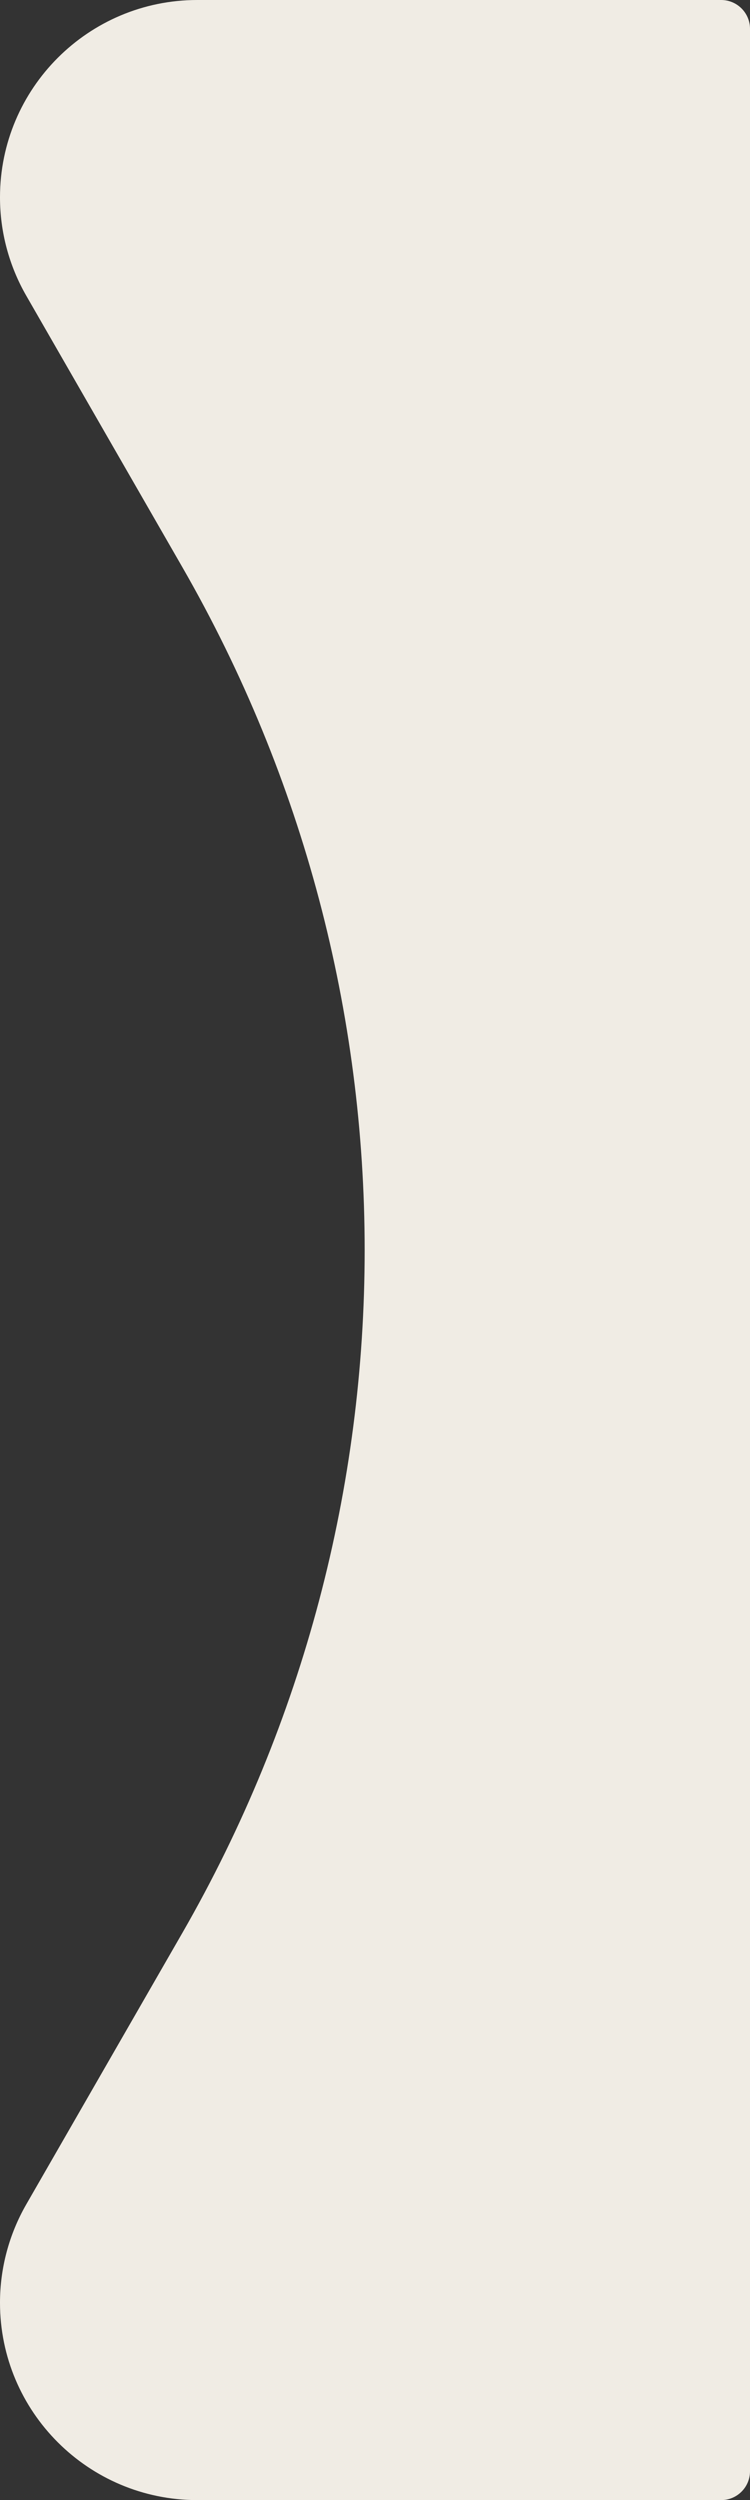<svg width="30" height="100" viewBox="0 0 30 100" fill="none" xmlns="http://www.w3.org/2000/svg">
<rect x="0" y="0" width="30" height="100" fill="#333333" stroke="none"/>
<path d="M0 7.893C0 3.534 3.534 0 7.893 0H28.846C29.483 0 30 0.517 30 1.154V98.846C30 99.483 29.483 100 28.846 100H7.893C3.534 100 0 96.466 0 92.107V92.107C0 90.727 0.362 89.37 1.05 88.173L7.293 77.316C17.018 60.404 17.018 39.596 7.293 22.684L1.05 11.827C0.362 10.63 0 9.273 0 7.893V7.893Z" fill="#F0ECE4"/>
</svg>
